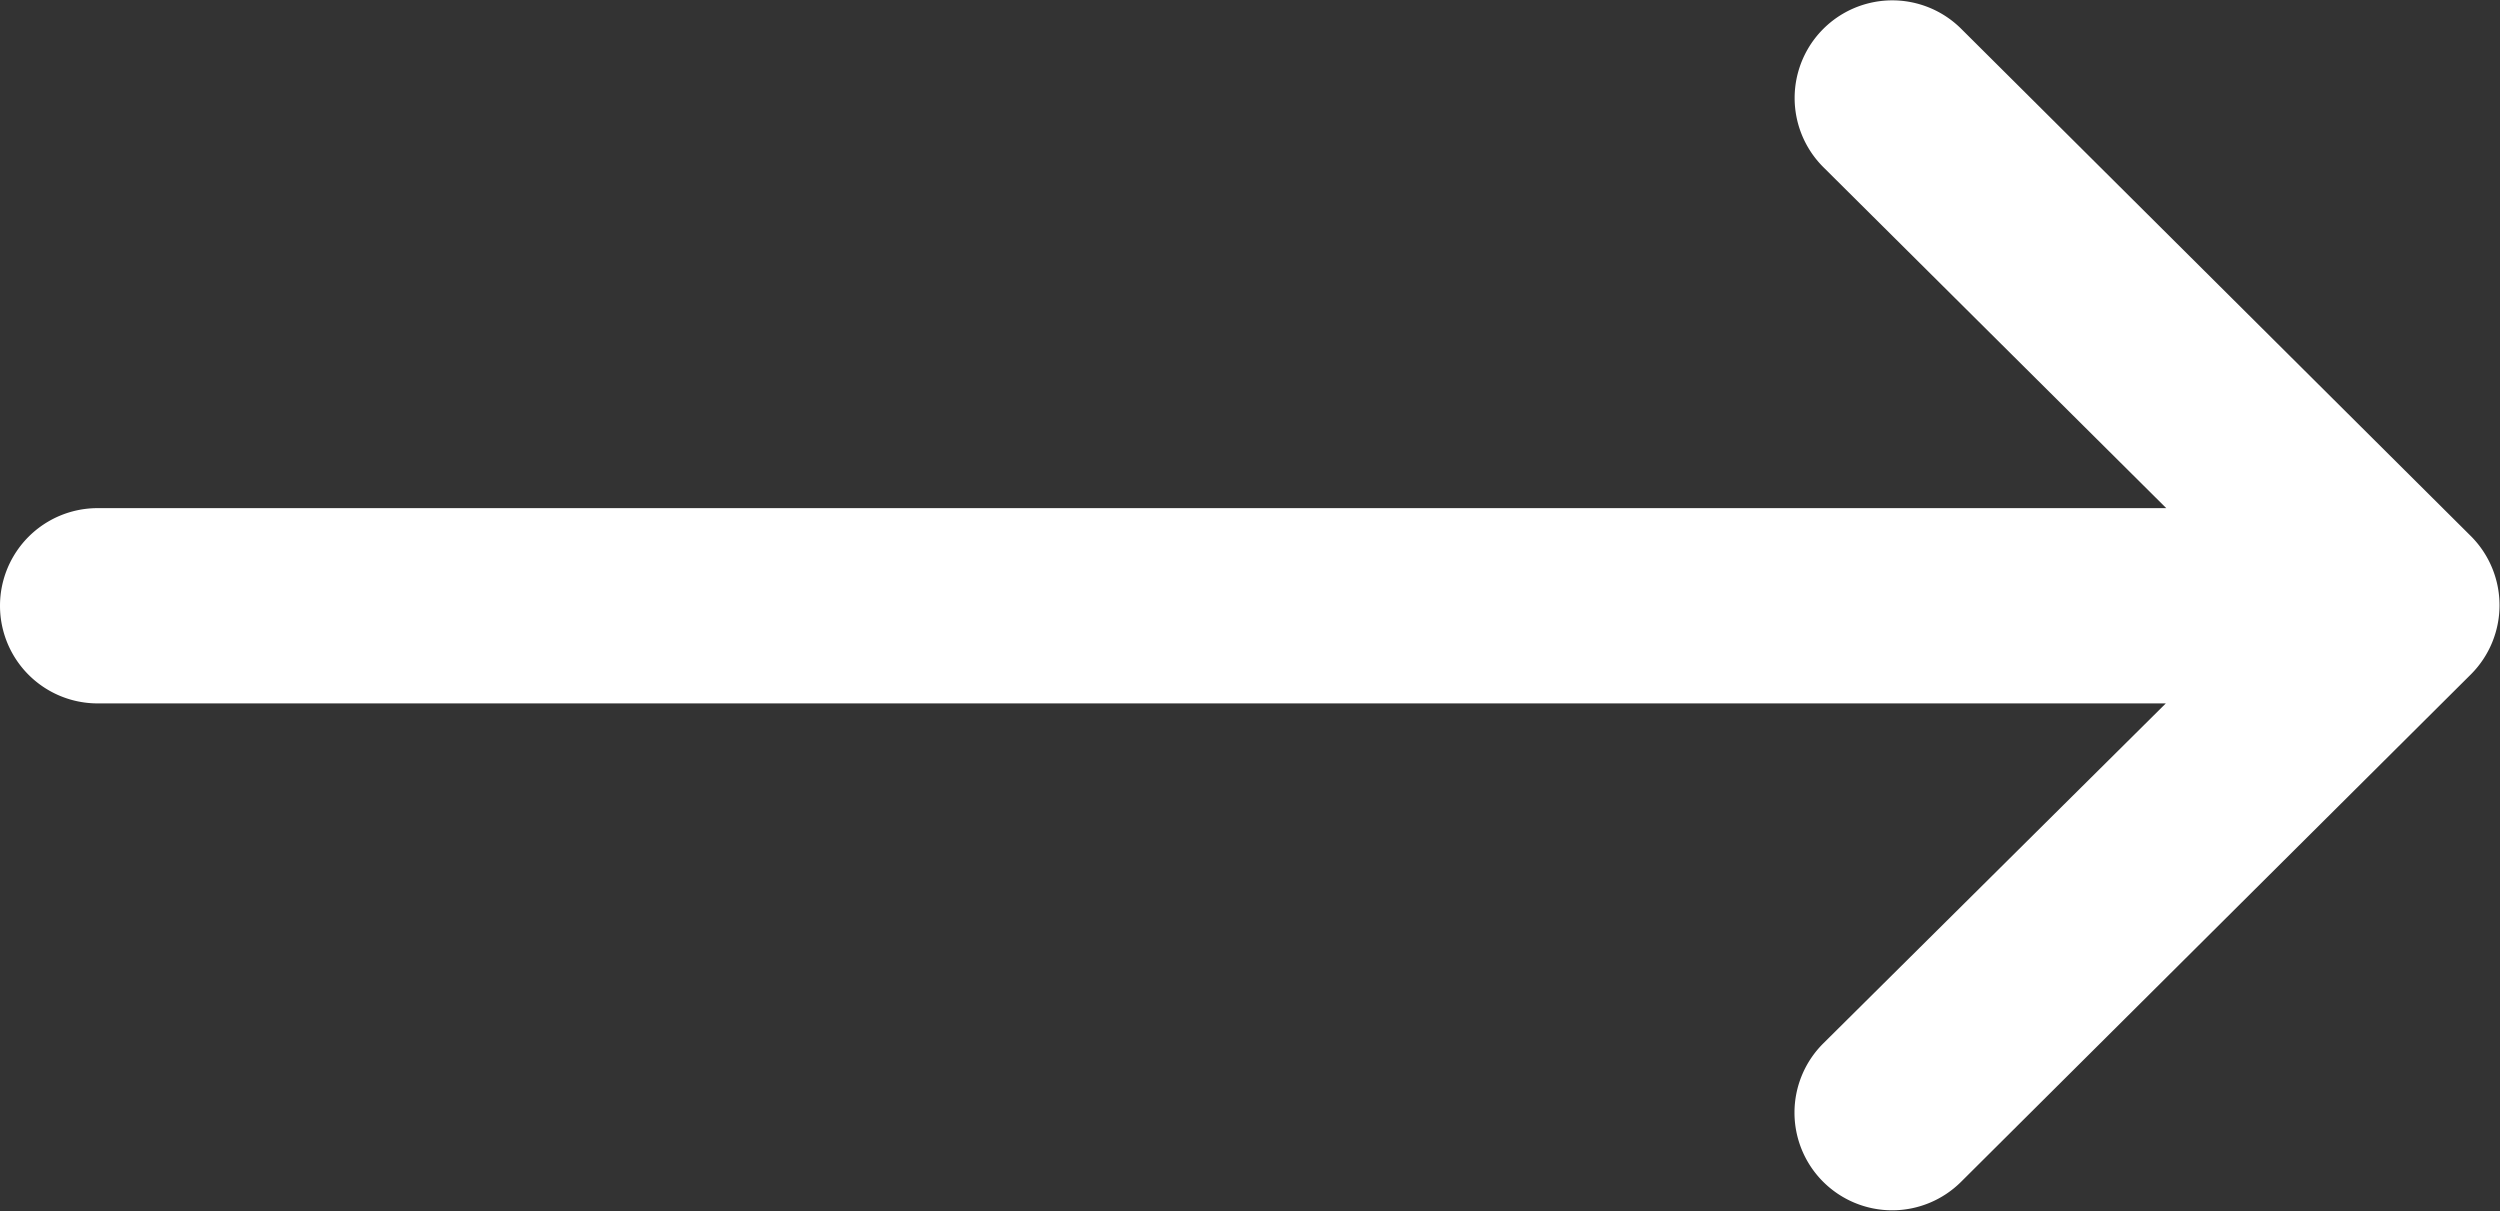 <svg id="right-arrow_1_" data-name="right-arrow (1)" xmlns="http://www.w3.org/2000/svg" width="16.772" height="8.125" viewBox="0 0 16.772 8.125">
  <rect x="0" y="0" width="16.772" height="8.125" fill="#333333" stroke="none"/>
  <g id="Group_1930" data-name="Group 1930">
    <path id="Path_2971" data-name="Path 2971" d="M16.58,135.6h0l-3.423-3.407a.655.655,0,0,0-.924.929l2.3,2.287H.655a.655.655,0,0,0,0,1.31H14.53L12.232,139a.655.655,0,0,0,.924.929l3.423-3.407h0A.656.656,0,0,0,16.58,135.6Z" transform="translate(0 -132)" fill="#fff"/>
  </g>
</svg>
